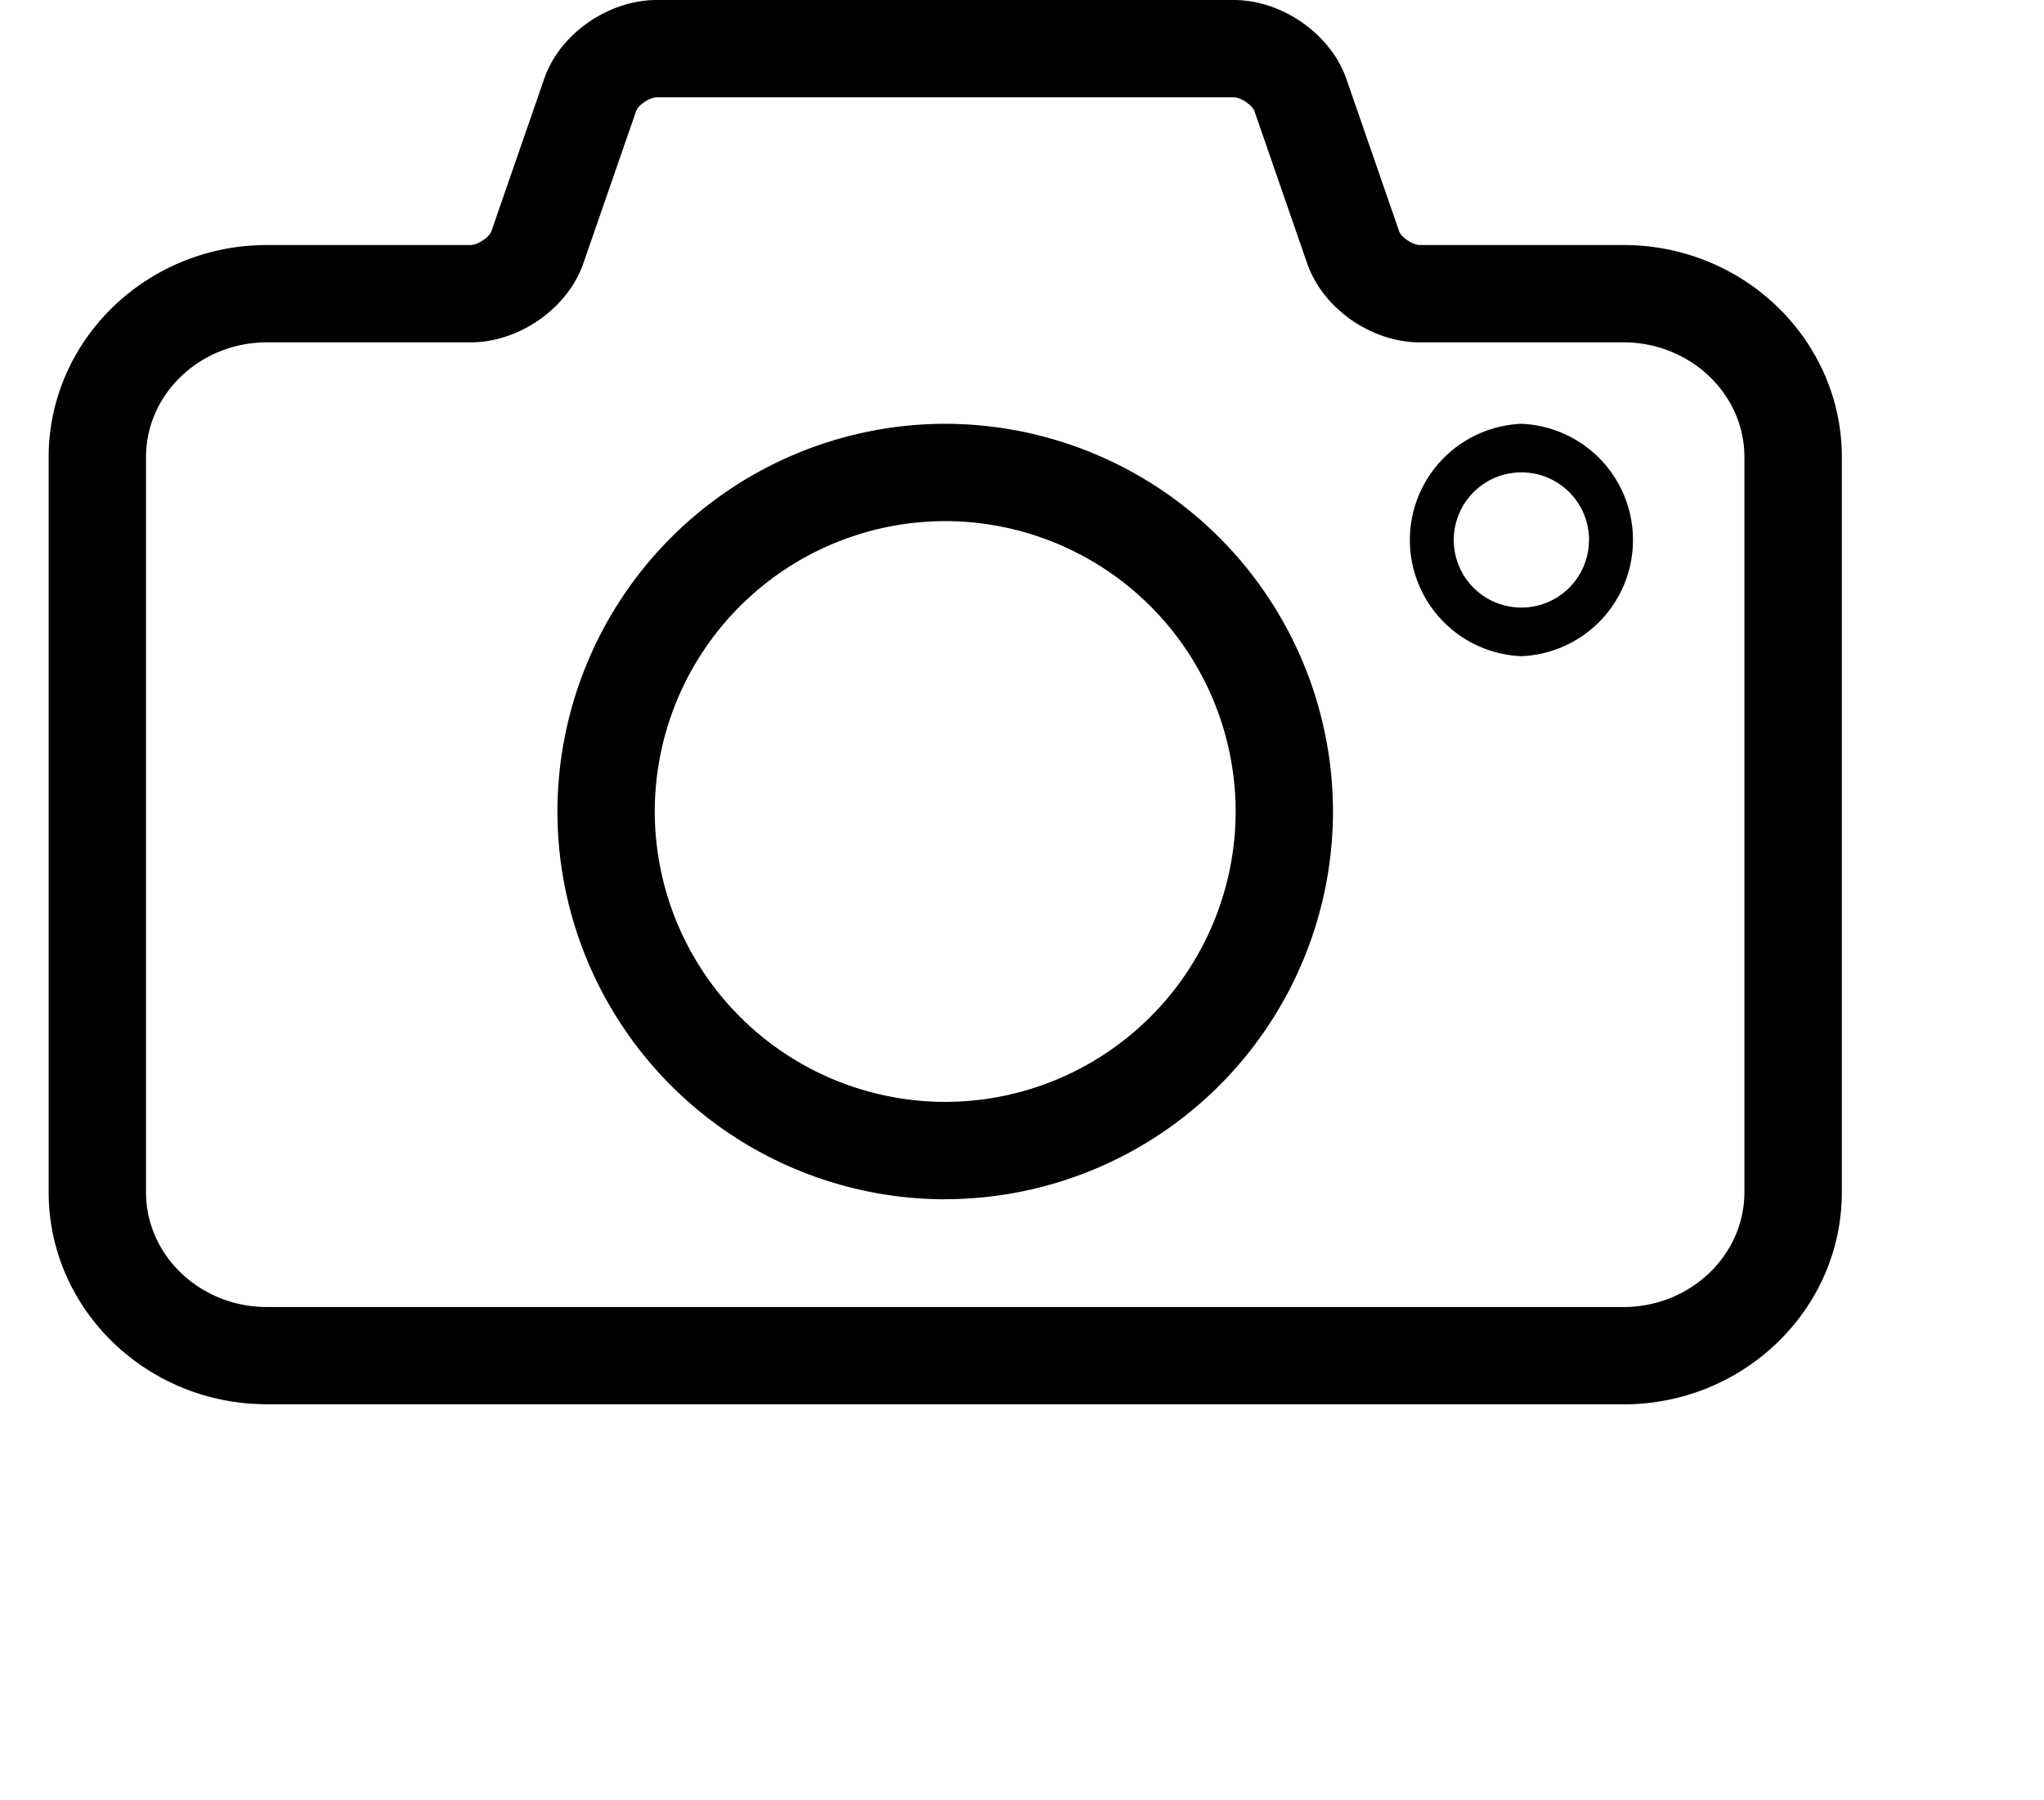 <svg class="iconPhoto" preserveAspectRatio="xMaxYMax meet" viewBox="0 0 21 18.5" xmlns="http://www.w3.org/2000/svg"><path d="M2.742 3.518c-.685.0-1.242.53-1.242 1.18v7.553c0 .65.557 1.18 1.242 1.18H16.68c.684.0 1.242-.53 1.242-1.18V4.697c0-.65-.558-1.179-1.242-1.179h-2.092c-.502.0-1-.35-1.16-.816l-.54-1.56c-.02-.058-.136-.142-.215-.142H6.75c-.079.0-.195.083-.214.14l-.542 1.564c-.16.464-.659.814-1.16.814h-2.09zM16.68 14.43H2.742C1.506 14.43.5 13.453.5 12.251V4.697c0-1.2 1.006-2.179 2.242-2.179h2.091c.08.0.195-.084.215-.14L5.59.813C5.747.351 6.246.0 6.75.0h5.924c.501.0 1 .351 1.16.815l.541 1.562c.02.058.136.141.214.141h2.092c1.236.0 2.242.978 2.242 2.18v7.553c0 1.202-1.006 2.18-2.242 2.18zM9.71 5.355a2.987 2.987.0 0 1 2.985 2.984 2.987 2.987.0 0 1-2.984 2.984A2.987 2.987.0 0 1 6.727 8.34 2.987 2.987.0 0 1 9.71 5.355zm0 6.968a3.988 3.988.0 0 0 3.985-3.984A3.989 3.989.0 0 0 9.71 4.355 3.989 3.989.0 0 0 5.727 8.34a3.988 3.988.0 0 0 3.984 3.984zm6.615-6.774a.694.694.0 1 1-1.389.0.694.694.0 0 1 1.39.0zm-.694 1.194a1.195 1.195.0 0 0 0-2.388 1.195 1.195.0 0 0 0 2.388z"/></svg>